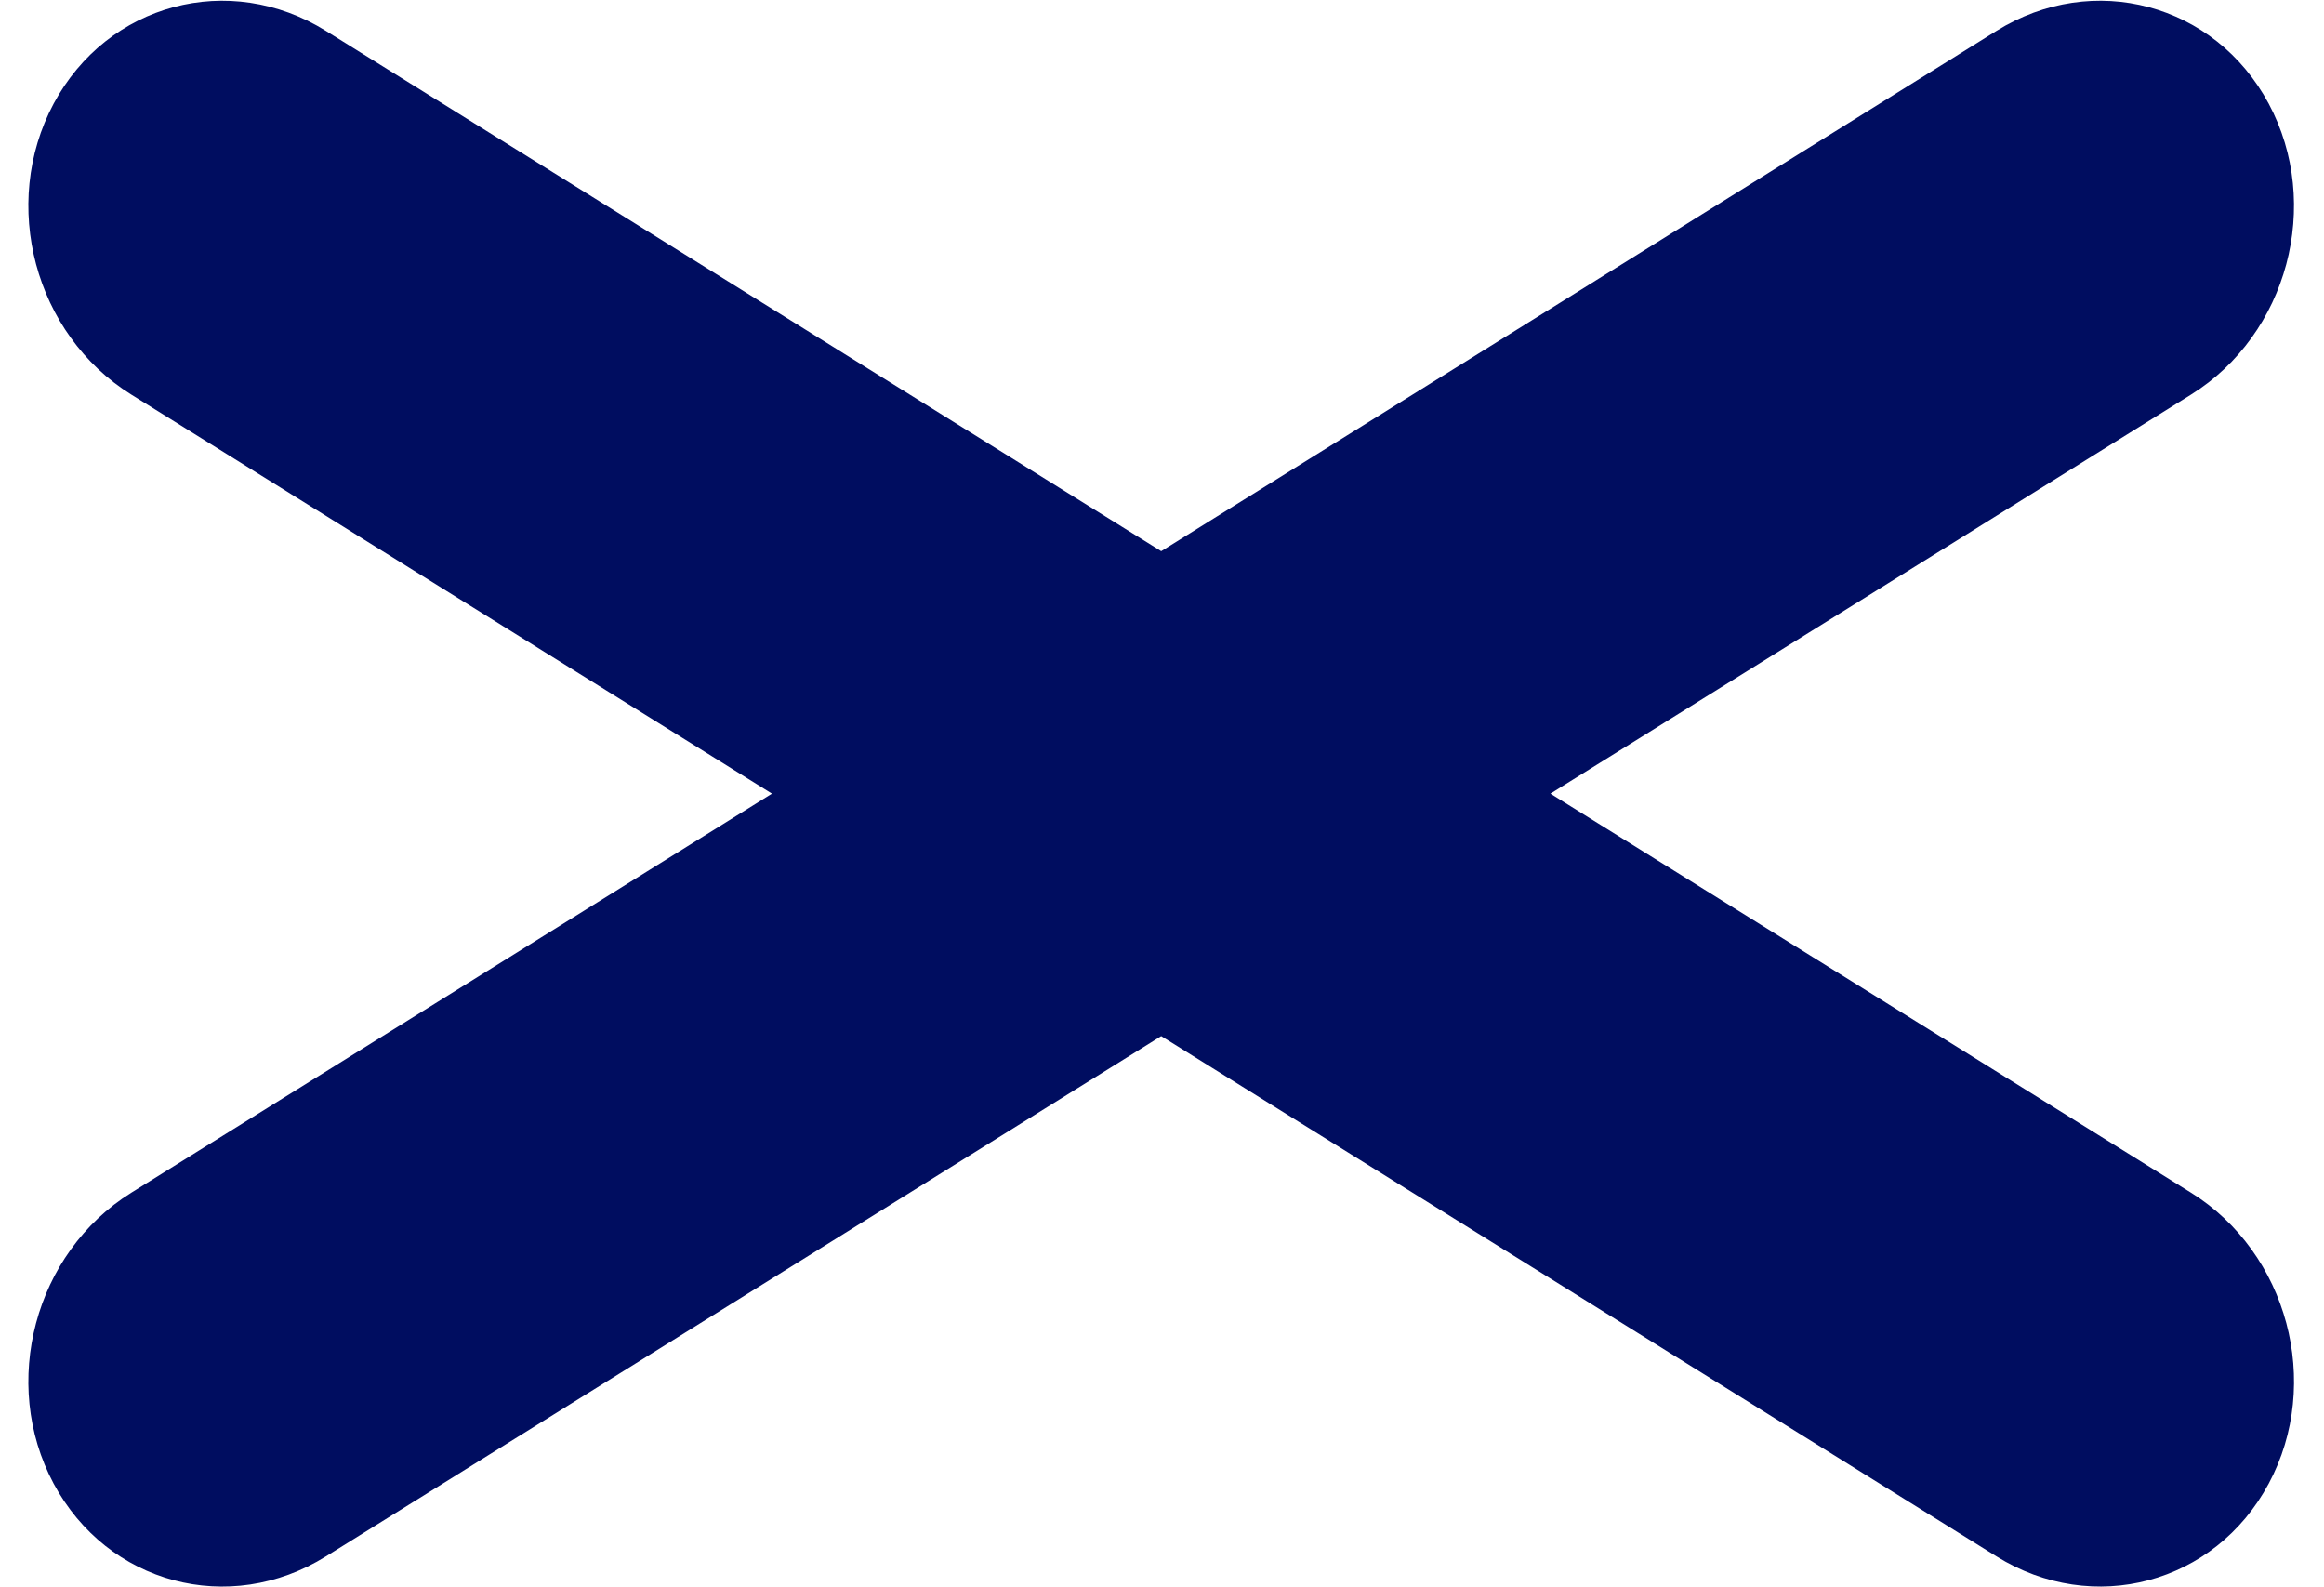 <svg width="41" height="28" viewBox="0 0 41 28" fill="none">
<path fill-rule="evenodd" clip-rule="evenodd" d="M5.751 0.546C4.045 -0.516 1.894 0.059 0.946 1.83C-0.002 3.602 0.612 5.899 2.317 6.961L13.619 14L2.317 21.039C0.612 22.101 -0.002 24.398 0.946 26.17C1.894 27.942 4.045 28.517 5.751 27.454L20.486 18.277L35.221 27.454C36.926 28.516 39.077 27.942 40.025 26.17C40.974 24.398 40.359 22.101 38.654 21.039L27.352 14L38.654 6.961C40.359 5.899 40.973 3.602 40.025 1.83C39.077 0.059 36.926 -0.516 35.22 0.546L20.486 9.723L5.751 0.546Z" fill="#000D60"/>
</svg>
